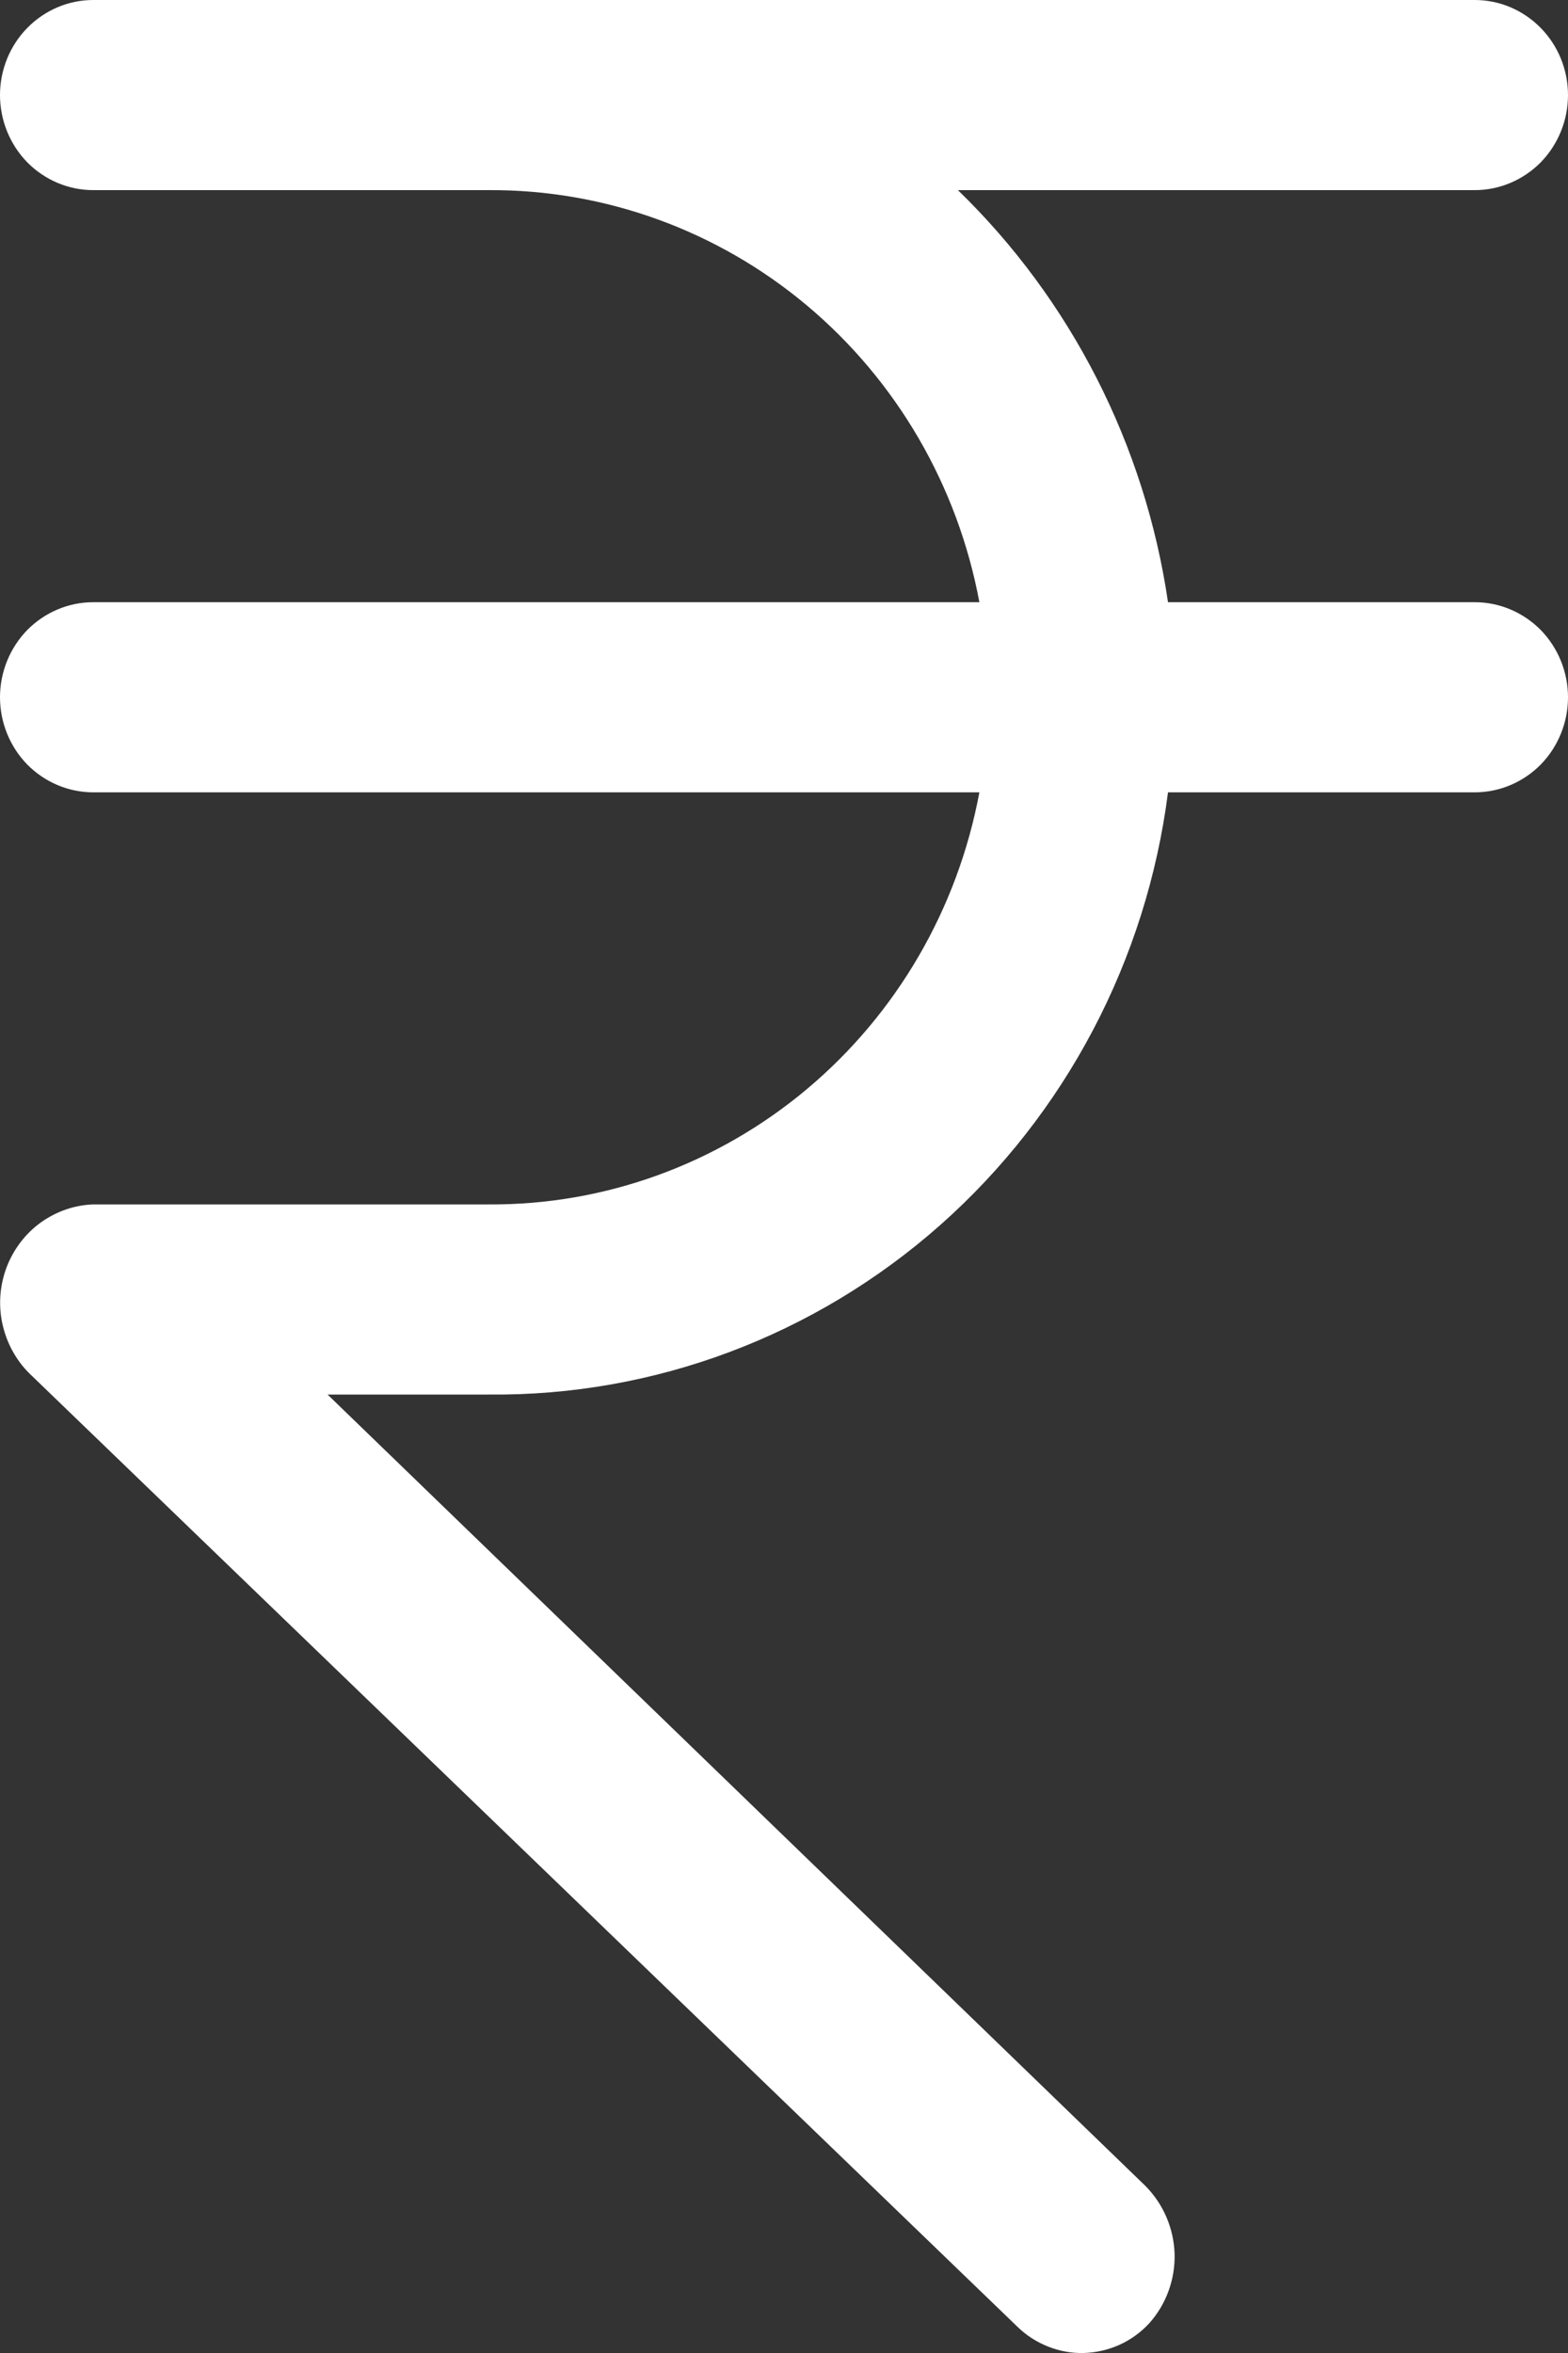 <svg width="10" height="15" viewBox="0 0 10 15" fill="none" xmlns="http://www.w3.org/2000/svg">
<rect x="0" y="0" width="10" height="15" fill="#333333" stroke="none"/>
<path d="M0 4.445C0 4.606 0.063 4.76 0.174 4.874C0.286 4.987 0.437 5.051 0.594 5.051H6.246C6.108 5.793 5.719 6.462 5.147 6.942C4.575 7.422 3.856 7.683 3.116 7.678H0.594C0.474 7.682 0.358 7.723 0.259 7.794C0.161 7.865 0.086 7.964 0.042 8.079C-0.001 8.193 -0.011 8.318 0.015 8.438C0.041 8.558 0.1 8.668 0.186 8.754L6.488 14.832C6.544 14.887 6.611 14.93 6.684 14.959C6.757 14.988 6.834 15.002 6.912 15C6.99 14.998 7.067 14.98 7.139 14.948C7.21 14.916 7.275 14.869 7.328 14.812C7.437 14.691 7.495 14.532 7.491 14.369C7.486 14.205 7.419 14.05 7.305 13.935L2.089 8.89H3.116C4.173 8.901 5.198 8.516 5.997 7.809C6.795 7.102 7.312 6.121 7.449 5.051H9.406C9.563 5.051 9.714 4.987 9.826 4.874C9.937 4.76 10 4.606 10 4.445C10 4.284 9.937 4.13 9.826 4.016C9.714 3.903 9.563 3.839 9.406 3.839H7.449C7.302 2.836 6.83 1.911 6.109 1.212H9.406C9.563 1.212 9.714 1.148 9.826 1.035C9.937 0.921 10 0.767 10 0.606C10 0.445 9.937 0.291 9.826 0.178C9.714 0.064 9.563 0 9.406 0H0.594C0.437 0 0.286 0.064 0.174 0.178C0.063 0.291 0 0.445 0 0.606C0 0.767 0.063 0.921 0.174 1.035C0.286 1.148 0.437 1.212 0.594 1.212H3.116C3.856 1.208 4.575 1.468 5.147 1.948C5.719 2.428 6.108 3.097 6.246 3.839H0.594C0.437 3.839 0.286 3.903 0.174 4.016C0.063 4.13 0 4.284 0 4.445Z" fill="white"/>
</svg>
